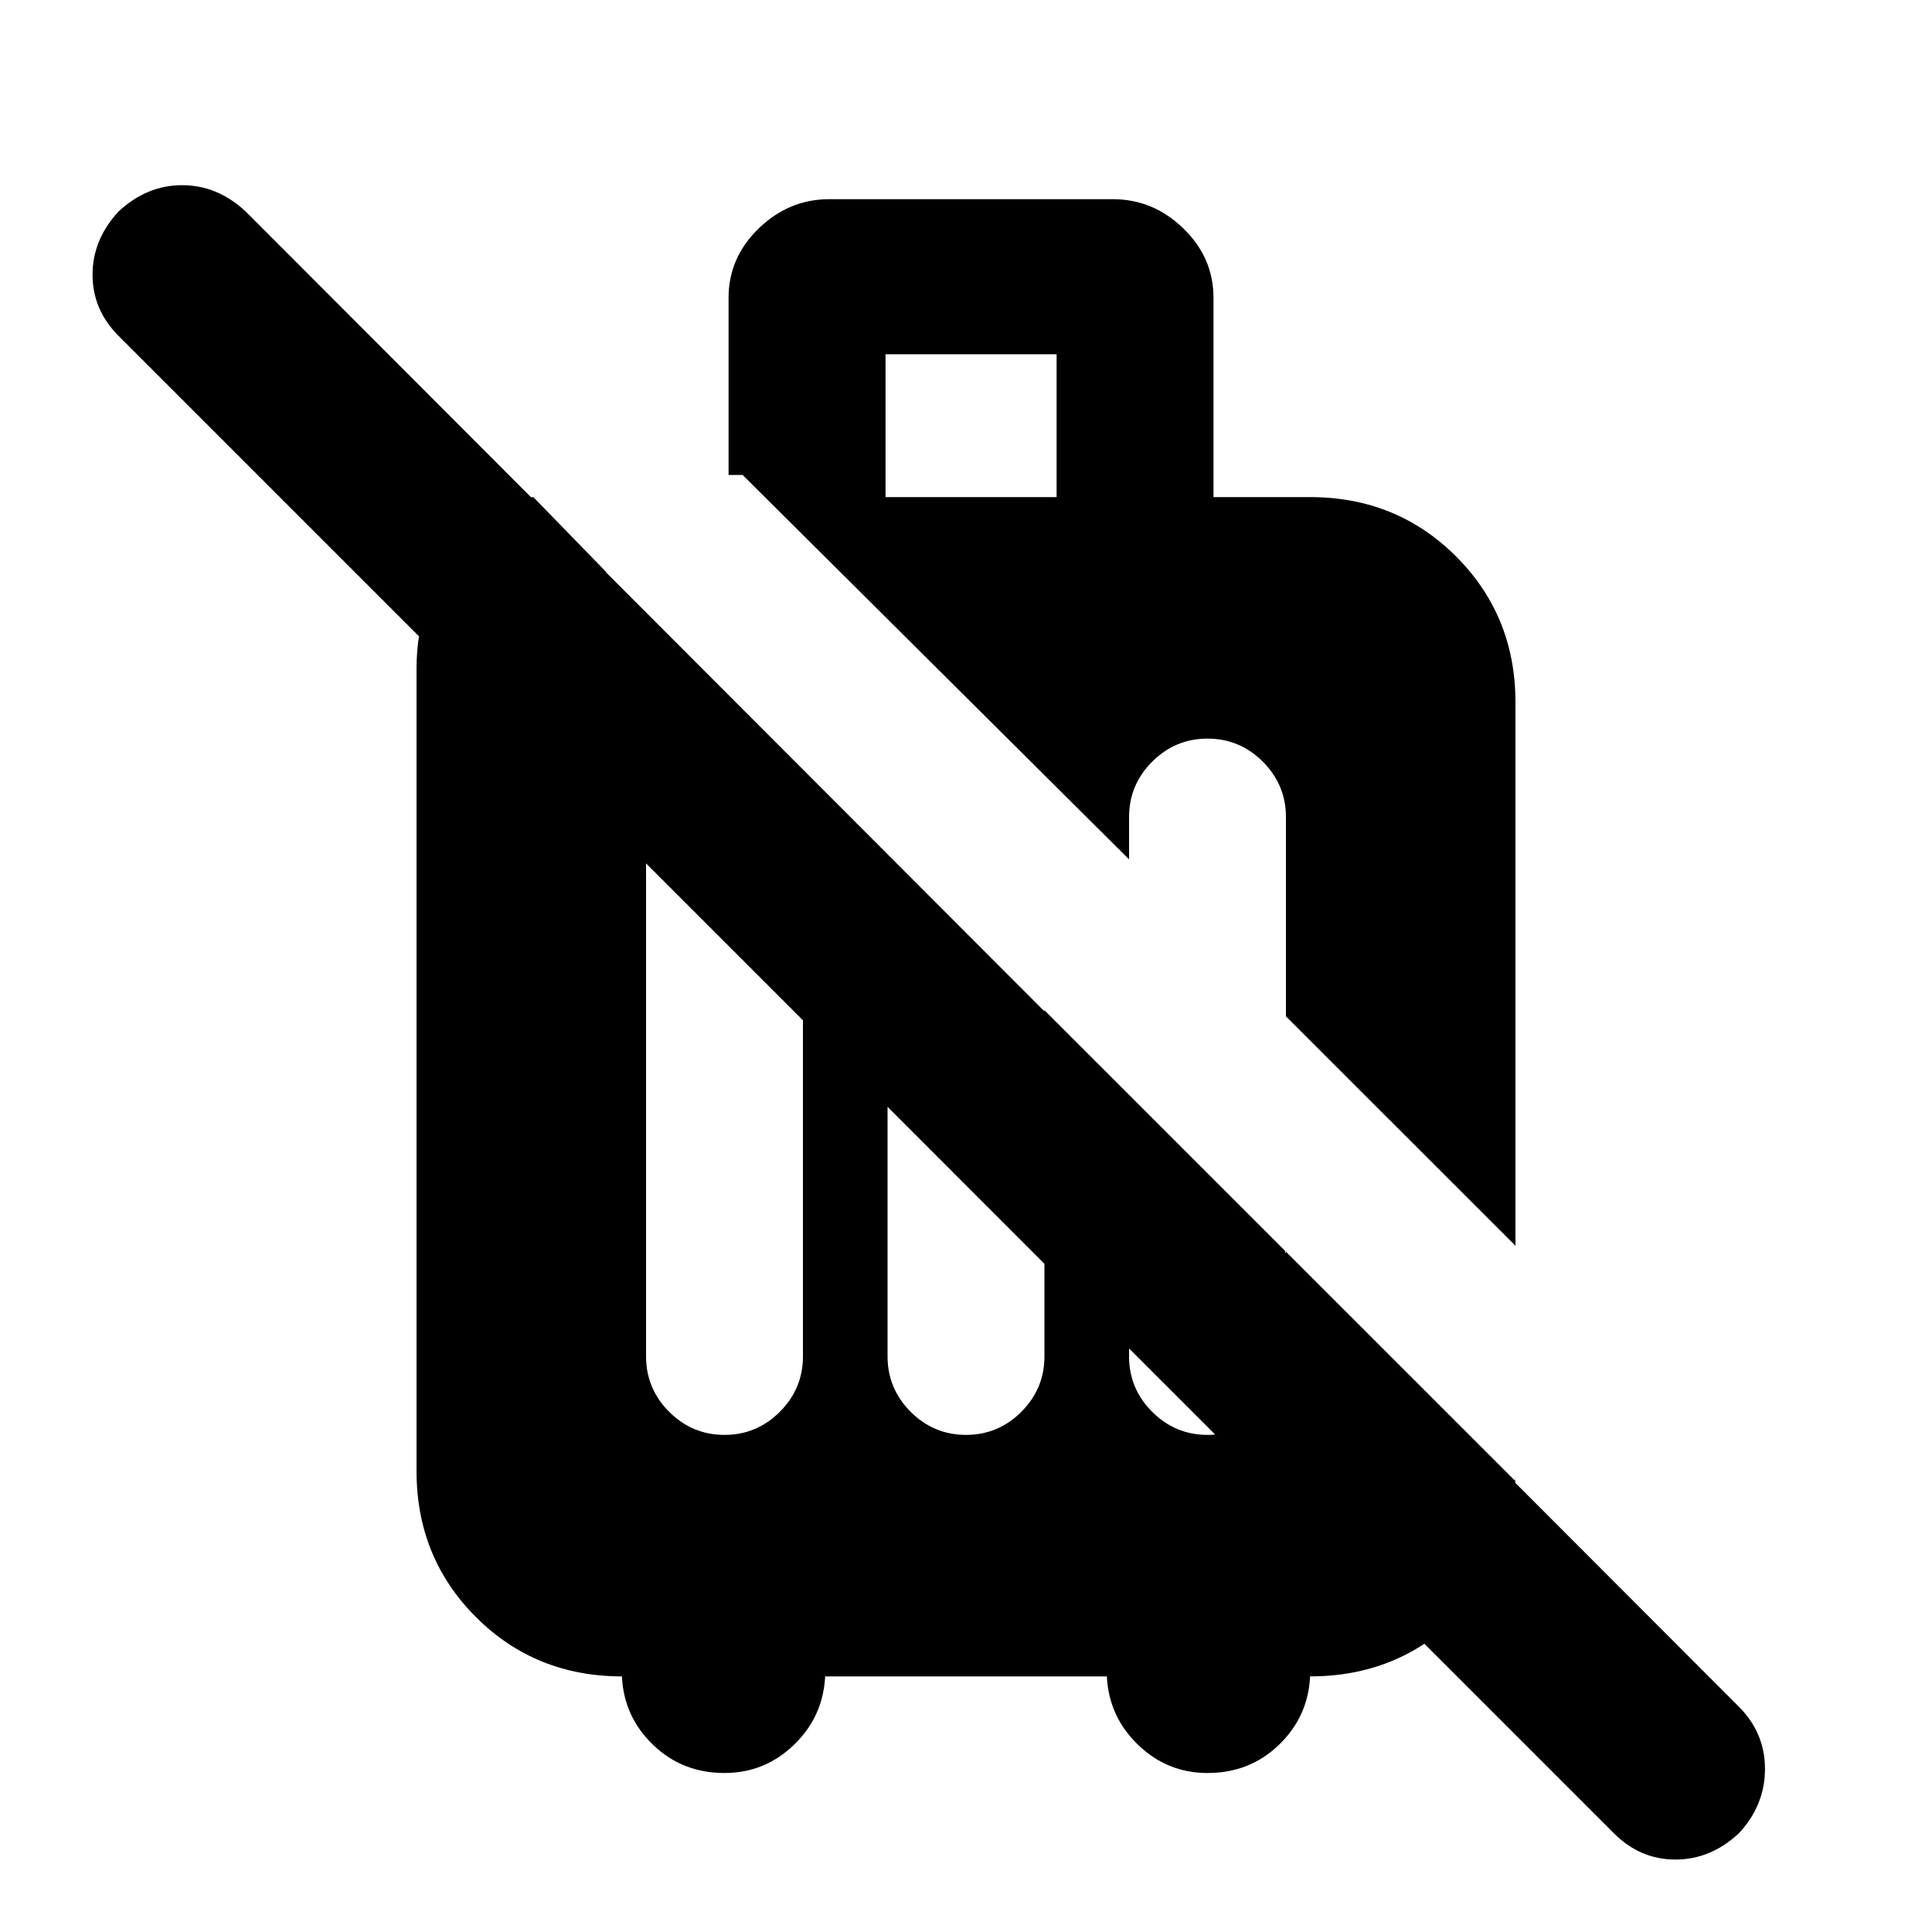 <svg xmlns="http://www.w3.org/2000/svg" height="20" width="20"><path d="m16.708 18.979-5.896-5.896v-2.625l4.876 4.875v-.104q0 .917-.615 1.521-.615.604-1.511.604-.02.417-.322.708-.302.292-.74.292-.417 0-.719-.292-.302-.291-.323-.708H8.542q-.021.417-.323.708-.302.292-.719.292-.438 0-.74-.292-.302-.291-.322-.708-.896 0-1.511-.614-.615-.615-.615-1.511V6.917q0-.729.459-1.25.458-.521.75-.521l.75.771v2.604L1.229 3.479q-.271-.271-.271-.635 0-.365.271-.656.292-.271.656-.271.365 0 .657.271L18 17.667q.271.271.271.645 0 .376-.271.667-.292.271-.656.271-.365 0-.636-.271Zm-5.896-5.896-1.624-1.625v2.584q0 .333.239.573.24.239.573.239.333 0 .573-.239.239-.24.239-.573Zm-2.5-2.521L6.688 8.938v5.104q0 .333.239.573.24.239.573.239.333 0 .573-.239.239-.24.239-.573Zm.855-5.416h1.771V3.667H9.167Zm6.521 7.75-2.376-2.375V8.458q0-.333-.239-.573-.24-.239-.573-.239-.333 0-.573.239-.239.24-.239.573v.438l-4-3.979h-.146V3.083q0-.416.312-.718.313-.303.729-.303h2.938q.417 0 .729.303.312.302.312.718v2.063h1q.896 0 1.511.614.615.615.615 1.511Zm-4 .062v1.084q0 .333.239.573.24.239.573.239.333 0 .573-.239.239-.24.239-.573v-1.084Z"/></svg>